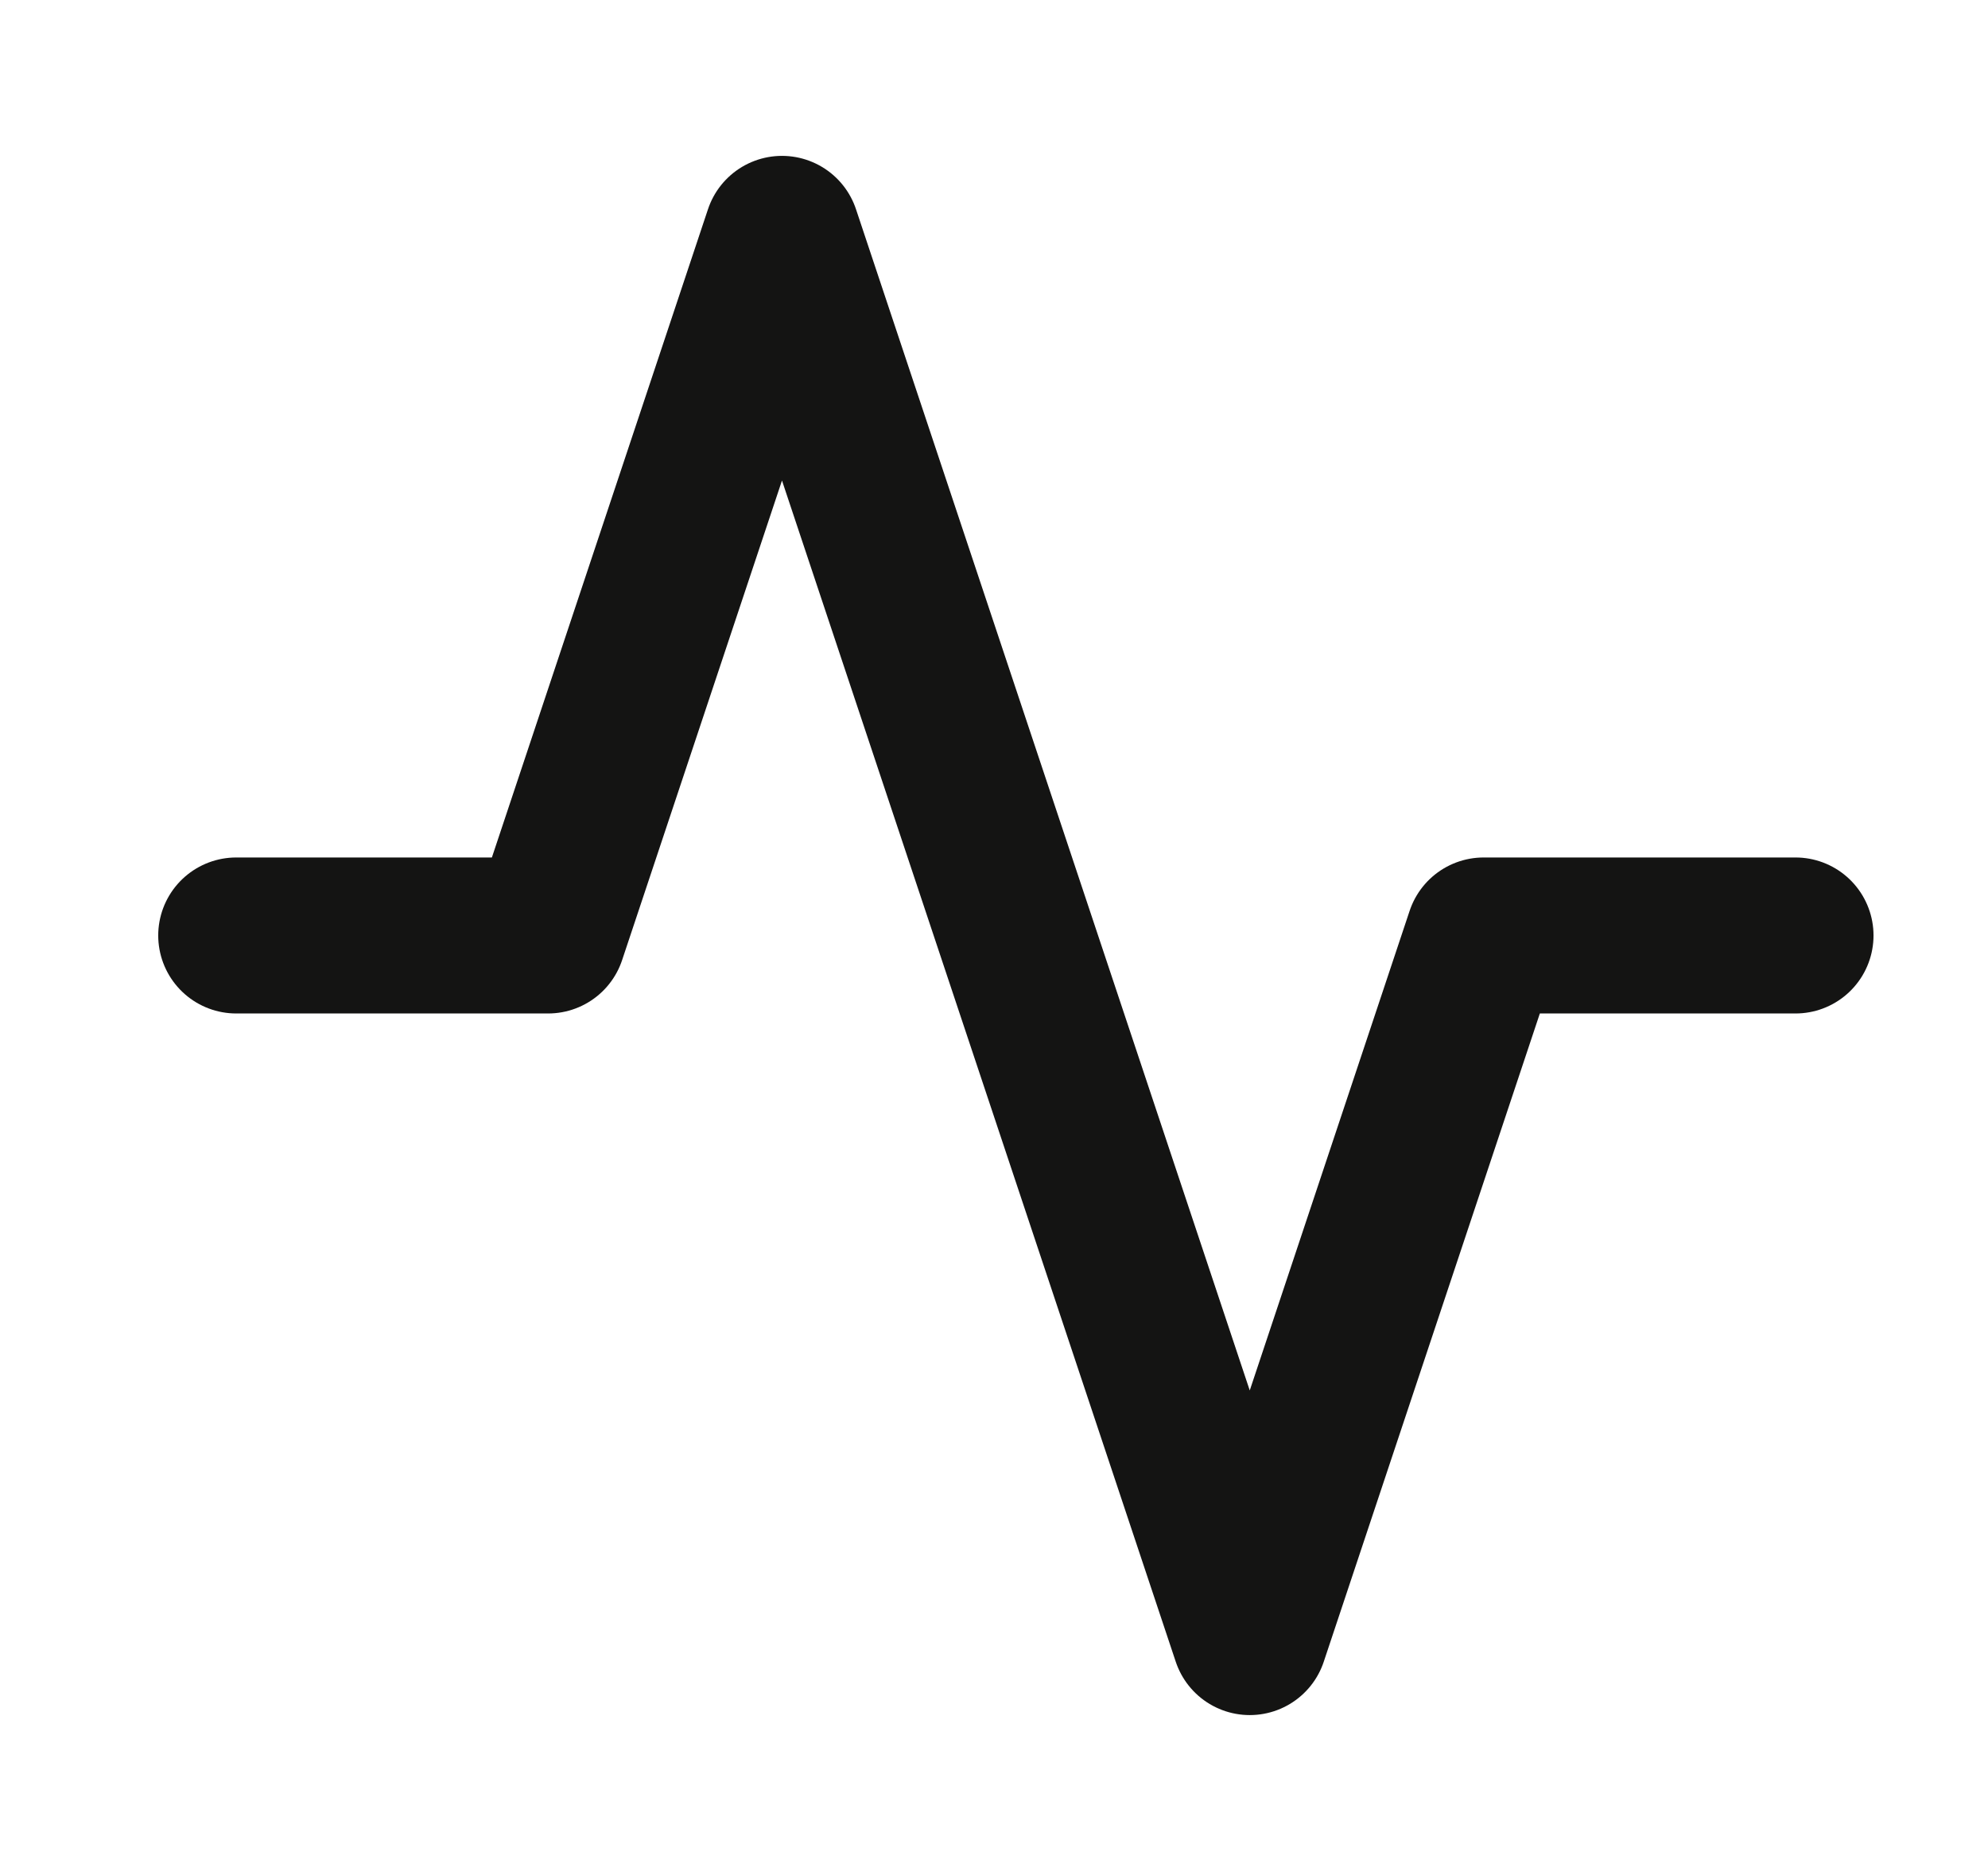<svg width="17" height="16" viewBox="0 0 17 16" fill="none" xmlns="http://www.w3.org/2000/svg">
<g clip-path="url(#clip0_481_1636)">
<path d="M15.354 8H12.687L10.687 14L6.687 2L4.687 8H2.02" stroke="#141413" stroke-width="1.334" stroke-linecap="round" stroke-linejoin="round"/>
</g>
<defs>
<clipPath id="clip0_481_1636">
<rect width="16" height="16" fill="white" transform="translate(0.687)"/>
</clipPath>
</defs>
</svg>
